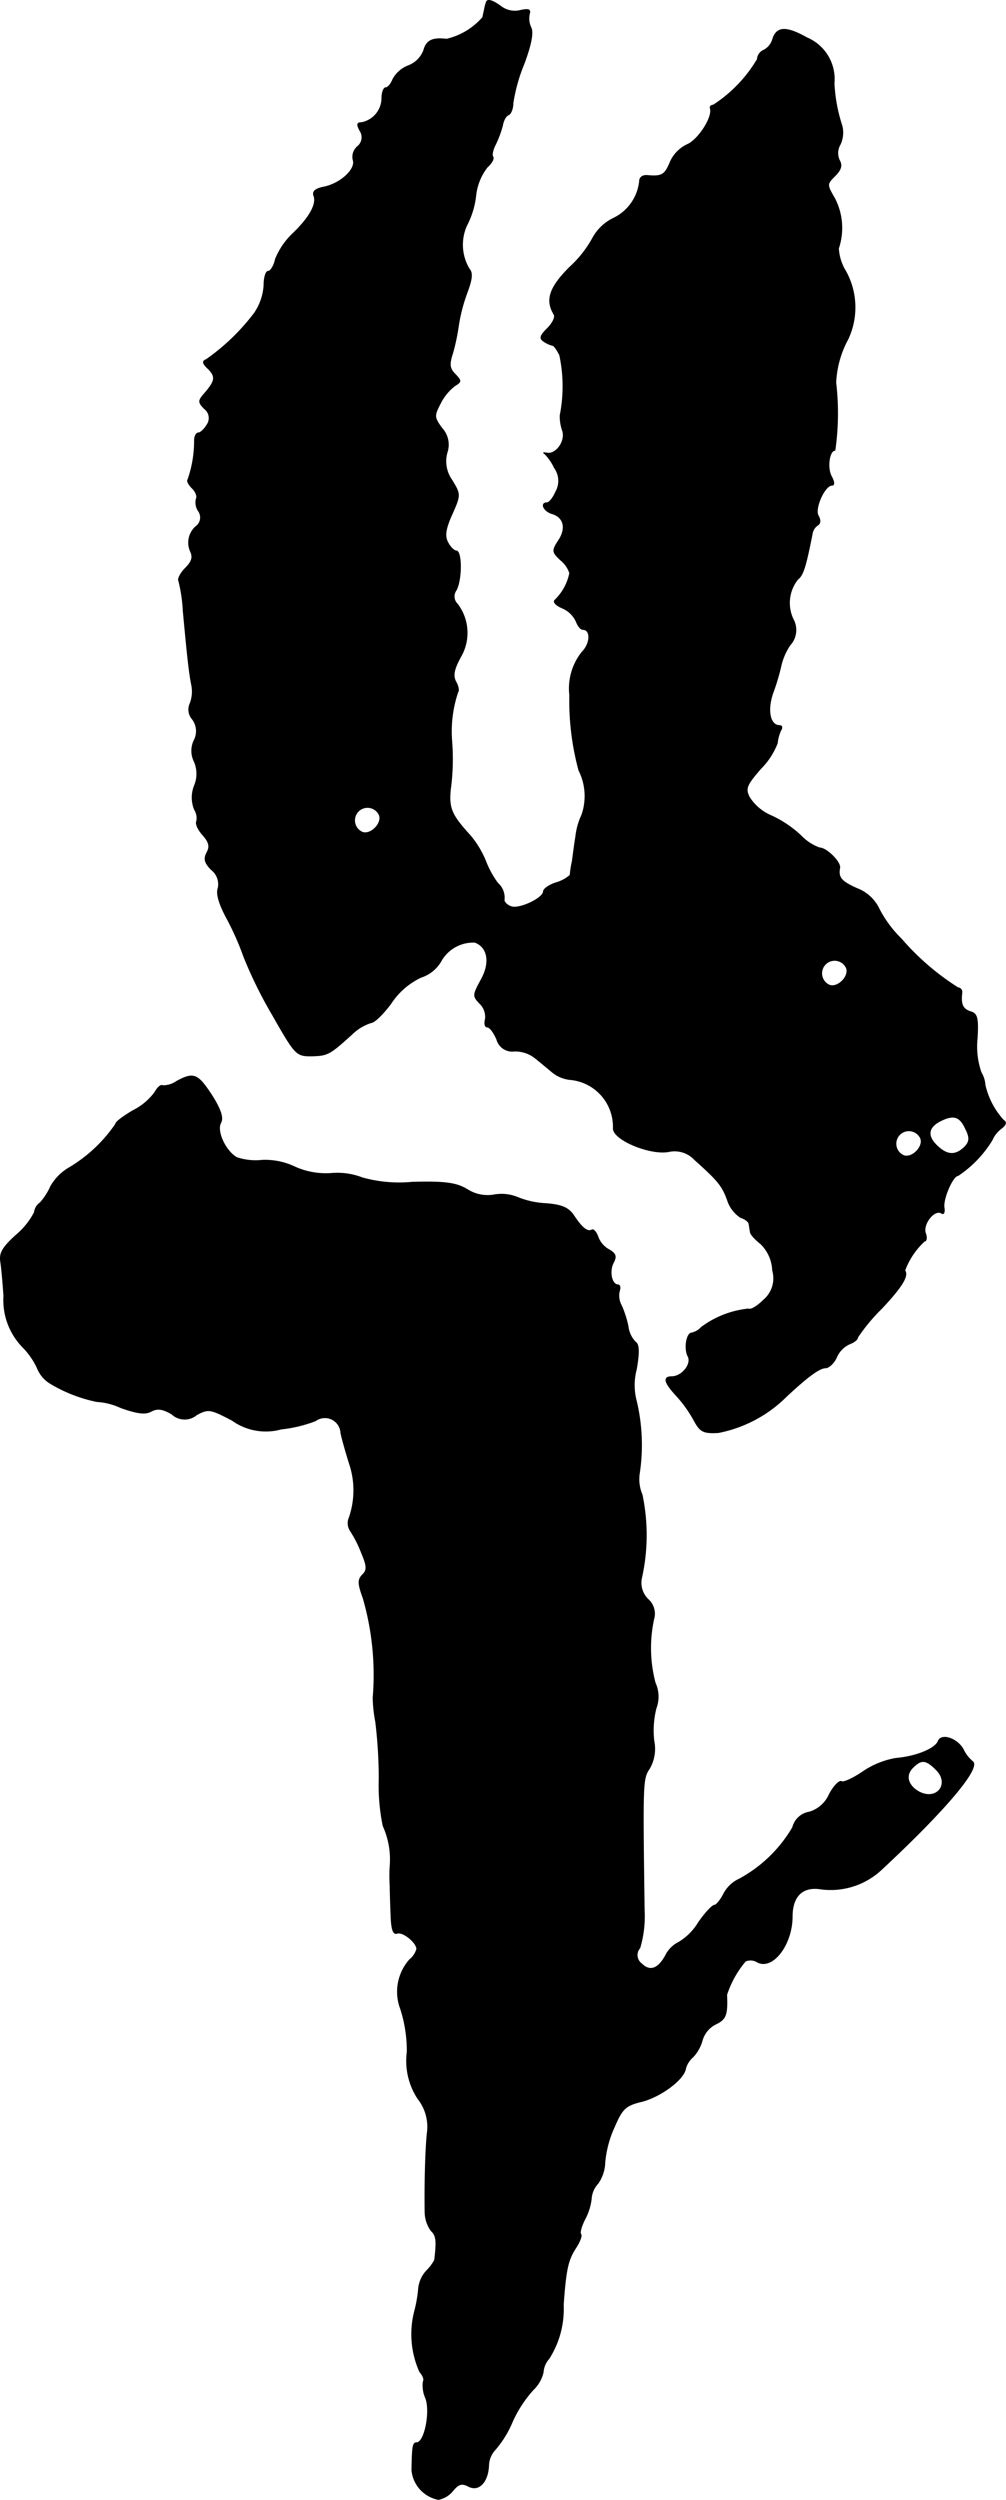 <?xml version="1.0" encoding="UTF-8"?>
<svg xmlns="http://www.w3.org/2000/svg"
     version="1.1"
     width="4.924mm"
     height="12.225mm"
     viewBox="0 0 13.958 34.654">
   <defs>
      <style type="text/css"><![CDATA[
      .a {
        stroke: #000;
        stroke-linecap: round;
        stroke-linejoin: round;
        stroke-width: 0.01px;
      }
    ]]></style>
   </defs>
   <path class="a"
         d="M6.746.034a.617.617,0,0,0-.024.091C6.716.155,6.704.209,6.698.24a.943.943,0,0,1-.503.303c-.194-.024-.279.018-.315.151a.366.366,0,0,1-.218.218.413.413,0,0,0-.212.188c-.024.061-.067.115-.097.115s-.055.067-.055.145a.348.348,0,0,1-.279.339c-.067,0-.073.024-.024.115a.163.163,0,0,1-.036.218.189.189,0,0,0-.061.182c.048.127-.17.327-.394.376-.127.024-.17.061-.151.121.048.115-.061.309-.297.533a1.021,1.021,0,0,0-.236.351c-.018.091-.067.164-.097.164-.036,0-.061.091-.061.2a.763.763,0,0,1-.133.382,2.974,2.974,0,0,1-.666.642c-.061.024-.055.055.03.133.103.109.097.164-.067.351-.079.091-.073.115.012.2a.162.162,0,0,1,.036.218c-.036.061-.091.115-.121.115s-.055.048-.055.103a1.621,1.621,0,0,1-.091.545c-.018.018.012.073.061.121s.073.115.055.145a.211.211,0,0,0,.03.17.154.154,0,0,1-.018.2.298.298,0,0,0-.091.363c.036.079.018.139-.073.23-.067.067-.109.151-.091.176a2.133,2.133,0,0,1,.061.412c.055.588.079.83.115,1.018a.463.463,0,0,1-.018.267.201.201,0,0,0,.03.218.276.276,0,0,1,.024.297.333.333,0,0,0,0,.285.424.424,0,0,1,.006.339.443.443,0,0,0,0,.333.221.221,0,0,1,.03.164c-.018.03.018.115.085.188.091.103.103.164.055.248-.042.085-.03.139.067.236a.254.254,0,0,1,.091.254c-.03.079.018.23.127.43a3.857,3.857,0,0,1,.23.521,6.029,6.029,0,0,0,.394.8c.321.563.333.575.545.575.224-.006.248-.018.557-.297a.681.681,0,0,1,.267-.164c.048,0,.17-.121.279-.267a1.009,1.009,0,0,1,.418-.363.495.495,0,0,0,.273-.218A.511.511,0,0,1,6.589,13.062c.182.067.218.285.085.521-.115.212-.115.224-.018.327a.255.255,0,0,1,.079.212c-.018.067-.006.115.024.115.036,0,.091.073.133.17a.222.222,0,0,0,.242.164.445.445,0,0,1,.285.091c.061.048.17.139.236.194a.467.467,0,0,0,.254.109.657.657,0,0,1,.6.678c0,.157.509.369.769.321a.379.379,0,0,1,.363.115c.327.291.382.363.454.563a.452.452,0,0,0,.182.236c.061.018.115.061.115.091.006.03.012.079.018.109,0,.03.067.103.145.164a.542.542,0,0,1,.164.369.392.392,0,0,1-.127.412c-.085.085-.176.139-.206.121a1.317,1.317,0,0,0-.654.254.263.263,0,0,1-.133.079c-.073,0-.109.212-.055.321.061.103-.079.285-.224.285-.127,0-.103.085.067.267a1.755,1.755,0,0,1,.242.339c.085.157.127.182.339.17a1.835,1.835,0,0,0,.945-.503c.279-.26.454-.394.539-.394.048,0,.121-.067.157-.151a.353.353,0,0,1,.182-.182c.061-.024.109-.061.109-.091a2.549,2.549,0,0,1,.333-.4c.285-.303.376-.454.321-.527a1.045,1.045,0,0,1,.273-.406c.03,0,.036-.055.012-.115-.036-.127.127-.333.224-.273.03.024.048-.012.036-.079-.018-.121.121-.442.194-.442a1.595,1.595,0,0,0,.472-.491.394.394,0,0,1,.121-.157c.073-.055.085-.091.036-.121a1.076,1.076,0,0,1-.254-.485.391.391,0,0,0-.055-.176,1.084,1.084,0,0,1-.055-.466c.018-.291,0-.351-.091-.376-.109-.036-.139-.097-.121-.26a.06.06,0,0,0-.045-.071l-.009-.001a3.533,3.533,0,0,1-.787-.678,1.632,1.632,0,0,1-.303-.406.562.562,0,0,0-.309-.291c-.218-.097-.267-.151-.242-.285.018-.079-.182-.279-.279-.279a.667.667,0,0,1-.26-.17,1.527,1.527,0,0,0-.418-.279.668.668,0,0,1-.297-.254c-.061-.121-.036-.17.157-.394A1.011,1.011,0,0,0,10.786,10.3a.537.537,0,0,1,.048-.176c.024-.036.018-.067-.018-.067-.133,0-.176-.212-.091-.454a3.003,3.003,0,0,0,.109-.363.856.856,0,0,1,.127-.297.31.31,0,0,0,.042-.363.525.525,0,0,1,.067-.551c.073-.055.109-.17.2-.63a.174.174,0,0,1,.079-.121c.036-.024.036-.073.006-.127-.061-.091.085-.424.188-.424.036,0,.036-.042-.006-.121-.067-.121-.03-.363.048-.363a3.635,3.635,0,0,0,.012-.939,1.391,1.391,0,0,1,.17-.606,1.037,1.037,0,0,0-.03-.933.68.68,0,0,1-.103-.321.891.891,0,0,0-.055-.697c-.109-.188-.109-.194.006-.309.085-.085.103-.145.061-.218a.234.234,0,0,1,.012-.218.389.389,0,0,0,.024-.26,2.209,2.209,0,0,1-.109-.588.621.621,0,0,0-.376-.63c-.291-.164-.424-.157-.478.024A.246.246,0,0,1,10.599.694a.146.146,0,0,0-.091.127,1.92,1.92,0,0,1-.612.636c-.03,0-.048.018-.042.042.042.121-.164.436-.315.503a.485.485,0,0,0-.242.248c-.073.176-.115.2-.315.182-.061-.006-.109.024-.109.079a.643.643,0,0,1-.363.515.65.65,0,0,0-.279.26,1.57,1.57,0,0,1-.327.418c-.279.279-.339.454-.218.654.024.036-.018.121-.091.194-.103.103-.115.139-.048.182a.371.371,0,0,0,.121.055c.018,0,.061.061.097.133a2.068,2.068,0,0,1,.006.836.607.607,0,0,0,.036.218c.042.145-.097.333-.224.303-.042-.006-.055-.006-.024.012a.706.706,0,0,1,.133.194.305.305,0,0,1,.018.333c-.036.085-.091.151-.121.151-.097,0-.048.115.067.151.17.048.206.206.091.376-.091.139-.085.157.03.267a.378.378,0,0,1,.127.182.715.715,0,0,1-.2.369c-.036.024,0,.073.097.115a.367.367,0,0,1,.194.188c.024.061.061.109.091.109.115,0,.109.194-.012.315a.809.809,0,0,0-.17.594,3.714,3.714,0,0,0,.127,1.042.796.796,0,0,1,.042.618.949.949,0,0,0-.085.303c-.018.103-.036.254-.048.339a1.405,1.405,0,0,0-.03.194.504.504,0,0,1-.188.103c-.103.03-.182.091-.182.121,0,.097-.339.254-.448.212-.055-.018-.097-.061-.097-.091a.269.269,0,0,0-.091-.236,1.309,1.309,0,0,1-.17-.315,1.358,1.358,0,0,0-.206-.339c-.26-.285-.303-.376-.279-.636A3.157,3.157,0,0,0,6.268,10.27a1.712,1.712,0,0,1,.085-.678c.018-.018.006-.085-.03-.145-.042-.085-.024-.17.067-.339a.659.659,0,0,0-.042-.733.147.147,0,0,1-.018-.194c.079-.145.079-.545,0-.545-.03,0-.085-.055-.115-.115-.048-.085-.036-.188.055-.388.121-.273.121-.279,0-.478a.45.45,0,0,1-.067-.382.337.337,0,0,0-.073-.339c-.109-.151-.109-.17-.018-.345a.707.707,0,0,1,.2-.242c.091-.055.091-.067.006-.157-.079-.079-.091-.133-.036-.297a2.968,2.968,0,0,0,.079-.376,2.328,2.328,0,0,1,.115-.448c.073-.194.085-.285.036-.339a.65.65,0,0,1-.036-.606,1.175,1.175,0,0,0,.127-.424.777.777,0,0,1,.157-.382c.061-.055.097-.115.079-.145-.018-.024,0-.103.036-.17a1.514,1.514,0,0,0,.097-.26c.012-.073.048-.139.085-.151.03-.012.061-.085.061-.164a2.36,2.36,0,0,1,.151-.539c.103-.273.133-.442.097-.509A.292.292,0,0,1,7.346.191C7.364.131,7.334.119,7.225.143A.318.318,0,0,1,6.958.094C6.837.004,6.759-.021,6.746.034ZM5.263,11.3c.042.115-.121.279-.236.236a.179.179,0,1,1,.236-.236Zm6.481,2.12c.042.115-.121.279-.236.236a.179.179,0,1,1,.236-.236Zm1.66,2.241c.055.115.048.17-.024.242-.127.121-.242.115-.388-.03-.139-.139-.109-.26.079-.345C13.239,15.449,13.324,15.479,13.403,15.661Zm-.63.121c.042.115-.121.279-.236.236a.179.179,0,1,1,.236-.236Z"/>
   <path class="a"
         d="M2.452,14.988a.327.327,0,0,1-.194.061c-.024-.018-.073.024-.109.091a.838.838,0,0,1-.303.254c-.133.079-.242.157-.242.188a2.041,2.041,0,0,1-.636.6.704.704,0,0,0-.267.267.828.828,0,0,1-.145.224.187.187,0,0,0-.079.133,1.039,1.039,0,0,1-.254.315c-.194.176-.236.254-.212.382.012.085.03.291.042.46a.931.931,0,0,0,.267.715,1.039,1.039,0,0,1,.194.279.447.447,0,0,0,.2.23,2.051,2.051,0,0,0,.63.242.913.913,0,0,1,.333.085c.224.079.339.097.424.048.079-.042.157-.036.285.042a.259.259,0,0,0,.345.006c.164-.085.188-.079.491.079a.8.8,0,0,0,.678.121,1.887,1.887,0,0,0,.478-.115.221.221,0,0,1,.351.17c.018.085.073.279.121.43a1.157,1.157,0,0,1-.006.745.192.192,0,0,0,.018.182,1.602,1.602,0,0,1,.151.297c.079.188.085.242.018.309s-.067.121.006.321a3.829,3.829,0,0,1,.139,1.387,1.965,1.965,0,0,0,.036.333,6.59,6.59,0,0,1,.048.787,2.789,2.789,0,0,0,.055.654,1.123,1.123,0,0,1,.097.557,2.042,2.042,0,0,0,0,.273c0,.067.006.248.012.406.006.194.03.273.085.254.079-.03.273.127.273.218a.285.285,0,0,1-.097.145.669.669,0,0,0-.127.684,1.882,1.882,0,0,1,.091.6.951.951,0,0,0,.151.648.624.624,0,0,1,.127.478c-.024.242-.036.697-.03,1.096a.455.455,0,0,0,.085.254c.073.067.079.139.048.406a.615.615,0,0,1-.109.145.427.427,0,0,0-.115.26,1.837,1.837,0,0,1-.055.309,1.275,1.275,0,0,0,.073.836c.042.048.067.103.048.133a.43.43,0,0,0,.036.236c.067.194-.018.612-.127.612-.055,0-.061.055-.067.382a.457.457,0,0,0,.369.406.343.343,0,0,0,.2-.121c.079-.097.127-.109.218-.061.139.073.267-.054.279-.285a.33.33,0,0,1,.091-.224,1.451,1.451,0,0,0,.236-.382,1.684,1.684,0,0,1,.291-.448.484.484,0,0,0,.139-.242.308.308,0,0,1,.079-.188,1.274,1.274,0,0,0,.2-.745c.036-.509.067-.624.17-.787.061-.091.091-.176.073-.194s.006-.109.055-.206a.793.793,0,0,0,.091-.291.337.337,0,0,1,.091-.206.537.537,0,0,0,.097-.297,1.496,1.496,0,0,1,.133-.491c.109-.254.157-.297.388-.351.266-.073.581-.309.6-.46a.325.325,0,0,1,.103-.157.558.558,0,0,0,.127-.23.362.362,0,0,1,.188-.224c.139-.067.164-.127.151-.406a1.372,1.372,0,0,1,.26-.466.177.177,0,0,1,.164.012c.212.115.485-.242.485-.63,0-.285.145-.424.4-.382a1.033,1.033,0,0,0,.848-.279c.878-.818,1.375-1.405,1.254-1.49a.477.477,0,0,1-.127-.164c-.085-.157-.309-.23-.351-.115-.042.103-.303.212-.588.236a1.177,1.177,0,0,0-.46.188c-.133.091-.267.151-.291.133-.03-.018-.109.061-.17.176a.439.439,0,0,1-.279.248.284.284,0,0,0-.23.212,1.911,1.911,0,0,1-.739.715.462.462,0,0,0-.224.218c-.042.079-.097.145-.121.145-.03,0-.133.109-.224.242a.805.805,0,0,1-.273.273.401.401,0,0,0-.182.182c-.103.188-.218.23-.333.115a.148.148,0,0,1-.033-.207l.009-.011a1.547,1.547,0,0,0,.061-.527c-.024-1.781-.024-1.817.073-1.962a.547.547,0,0,0,.061-.382A1.252,1.252,0,0,1,9.103,23.68a.457.457,0,0,0-.012-.351,1.889,1.889,0,0,1-.012-.921.267.267,0,0,0-.085-.236.318.318,0,0,1-.091-.303,2.729,2.729,0,0,0,.006-1.151.539.539,0,0,1-.036-.303A2.637,2.637,0,0,0,8.83,19.422a.857.857,0,0,1,0-.442c.042-.242.036-.345-.012-.376a.366.366,0,0,1-.103-.218,1.433,1.433,0,0,0-.091-.285.289.289,0,0,1-.03-.206c.018-.048.006-.085-.018-.085-.091,0-.127-.188-.067-.303.048-.091.036-.127-.055-.182A.33.33,0,0,1,8.297,17.145c-.024-.067-.061-.109-.085-.097-.061.036-.139-.03-.248-.194-.073-.109-.157-.151-.382-.17a1.19,1.19,0,0,1-.412-.091.592.592,0,0,0-.315-.03.52.52,0,0,1-.369-.073c-.151-.091-.297-.115-.763-.103a1.897,1.897,0,0,1-.697-.061.963.963,0,0,0-.424-.061,1.047,1.047,0,0,1-.515-.091.96.96,0,0,0-.448-.091.83.83,0,0,1-.351-.036c-.157-.085-.291-.369-.224-.485.036-.067,0-.182-.127-.382C2.743,14.885,2.688,14.861,2.452,14.988Zm10.539,9.546c.194.194.006.436-.242.303-.151-.085-.194-.224-.085-.333.121-.121.182-.115.327.03Z"/>
</svg>
